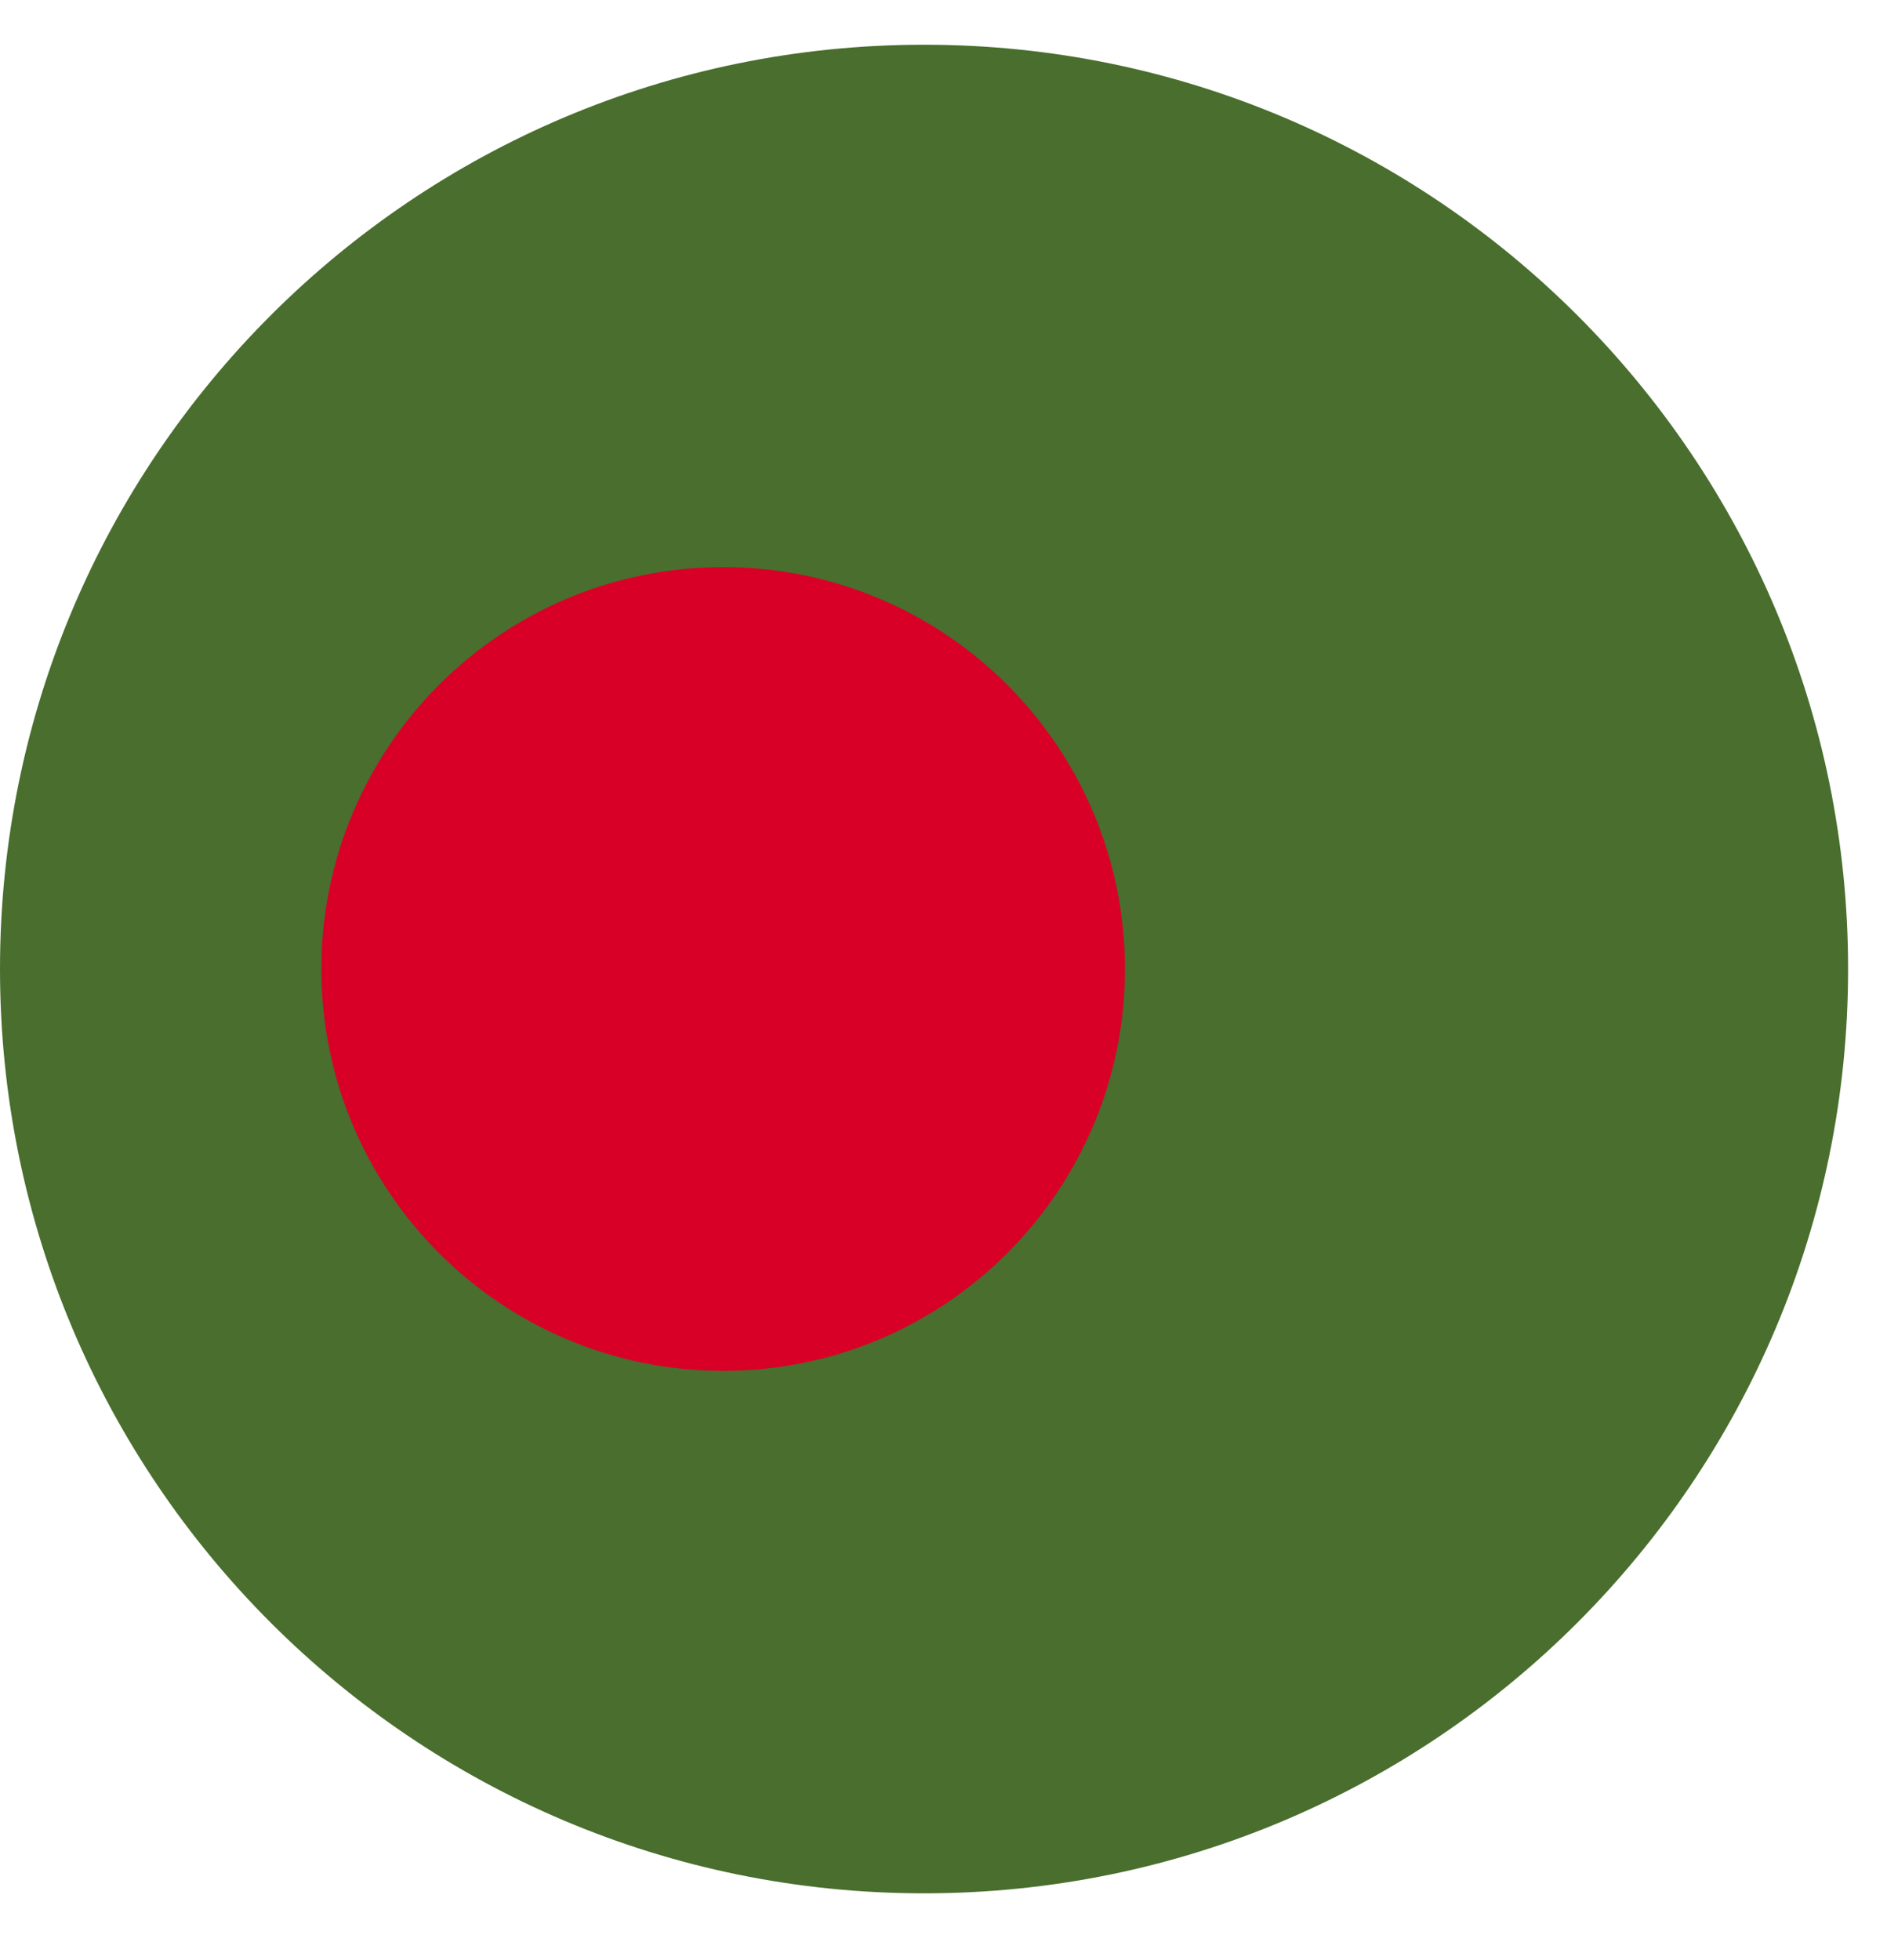 <svg width="26" height="27" viewBox="0 0 26 27" fill="none" xmlns="http://www.w3.org/2000/svg">
<g clip-path="url(#clip0_548_4260)">
<path d="M12.732 26.08C19.764 26.08 25.464 20.38 25.464 13.348C25.464 6.316 19.764 0.616 12.732 0.616C5.7 0.616 -0 6.316 -0 13.348C-0 20.38 5.7 26.08 12.732 26.08Z" fill="#496E2D"/>
<path d="M9.964 18.883C13.021 18.883 15.5 16.405 15.5 13.348C15.5 10.29 13.021 7.812 9.964 7.812C6.907 7.812 4.428 10.29 4.428 13.348C4.428 16.405 6.907 18.883 9.964 18.883Z" fill="#D80027"/>
</g>
<defs>
<clipPath id="clip0_548_4260">
<rect width="25.464" height="25.464" fill="white" transform="translate(0 0.616)"/>
</clipPath>
</defs>
</svg>
